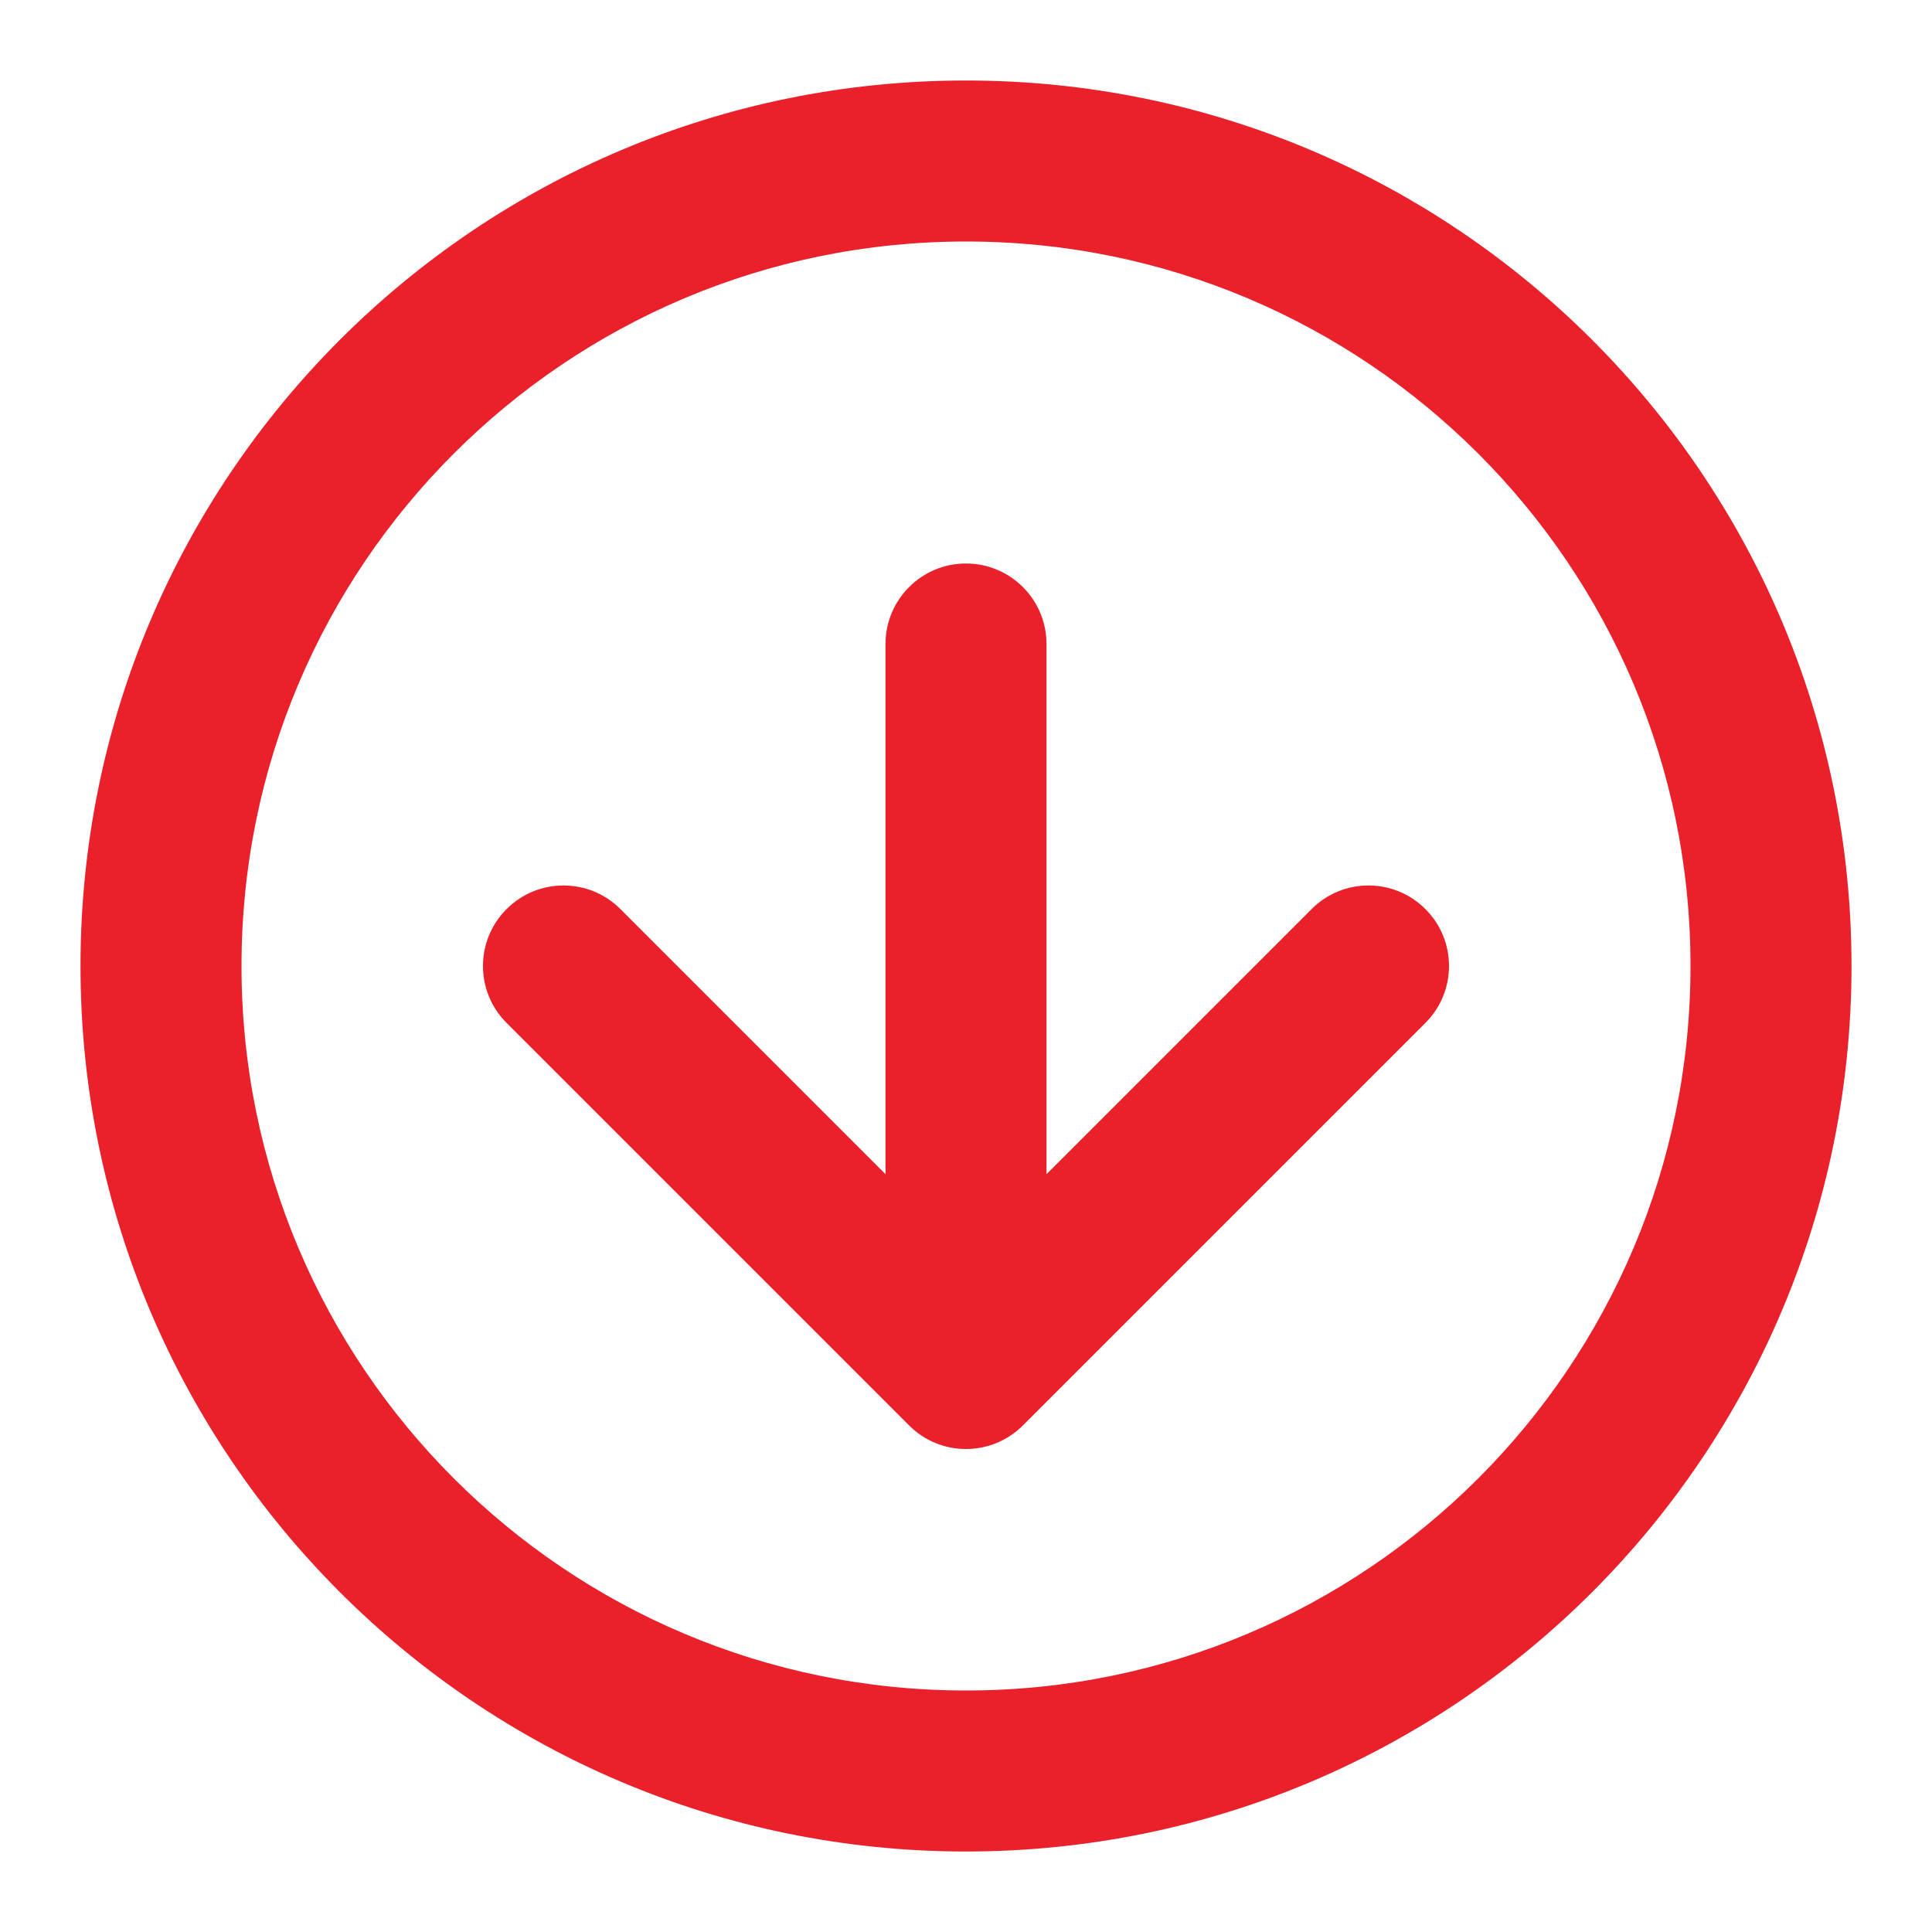 <svg width="24" height="24" viewBox="0 0 24 24" fill="none" xmlns="http://www.w3.org/2000/svg">
<g id="24/Watches">
<g id="Vector">
<path fill-rule="evenodd" clip-rule="evenodd" d="M12 3C7.029 3 3 7.029 3 12C3 16.971 7.029 21 12 21C16.971 21 21 16.971 21 12C21 7.029 16.971 3 12 3ZM1 12C1 5.925 5.925 1 12 1C18.075 1 23 5.925 23 12C23 18.075 18.075 23 12 23C5.925 23 1 18.075 1 12Z" fill="#EA202A"/>
<path d="M6.293 12.707C5.902 12.317 5.902 11.683 6.293 11.293C6.683 10.902 7.317 10.902 7.707 11.293L11 14.586L11 8C11 7.448 11.448 7 12 7C12.552 7 13 7.448 13 8V14.586L16.293 11.293C16.683 10.902 17.317 10.902 17.707 11.293C18.098 11.683 18.098 12.317 17.707 12.707L12.708 17.706C12.704 17.71 12.7 17.714 12.696 17.718C12.517 17.892 12.272 17.999 12.003 18L12 18L11.997 18C11.863 18 11.734 17.973 11.617 17.924C11.499 17.875 11.389 17.803 11.293 17.707L6.293 12.707Z" fill="#EA202A"/>
</g>
</g>
</svg>
